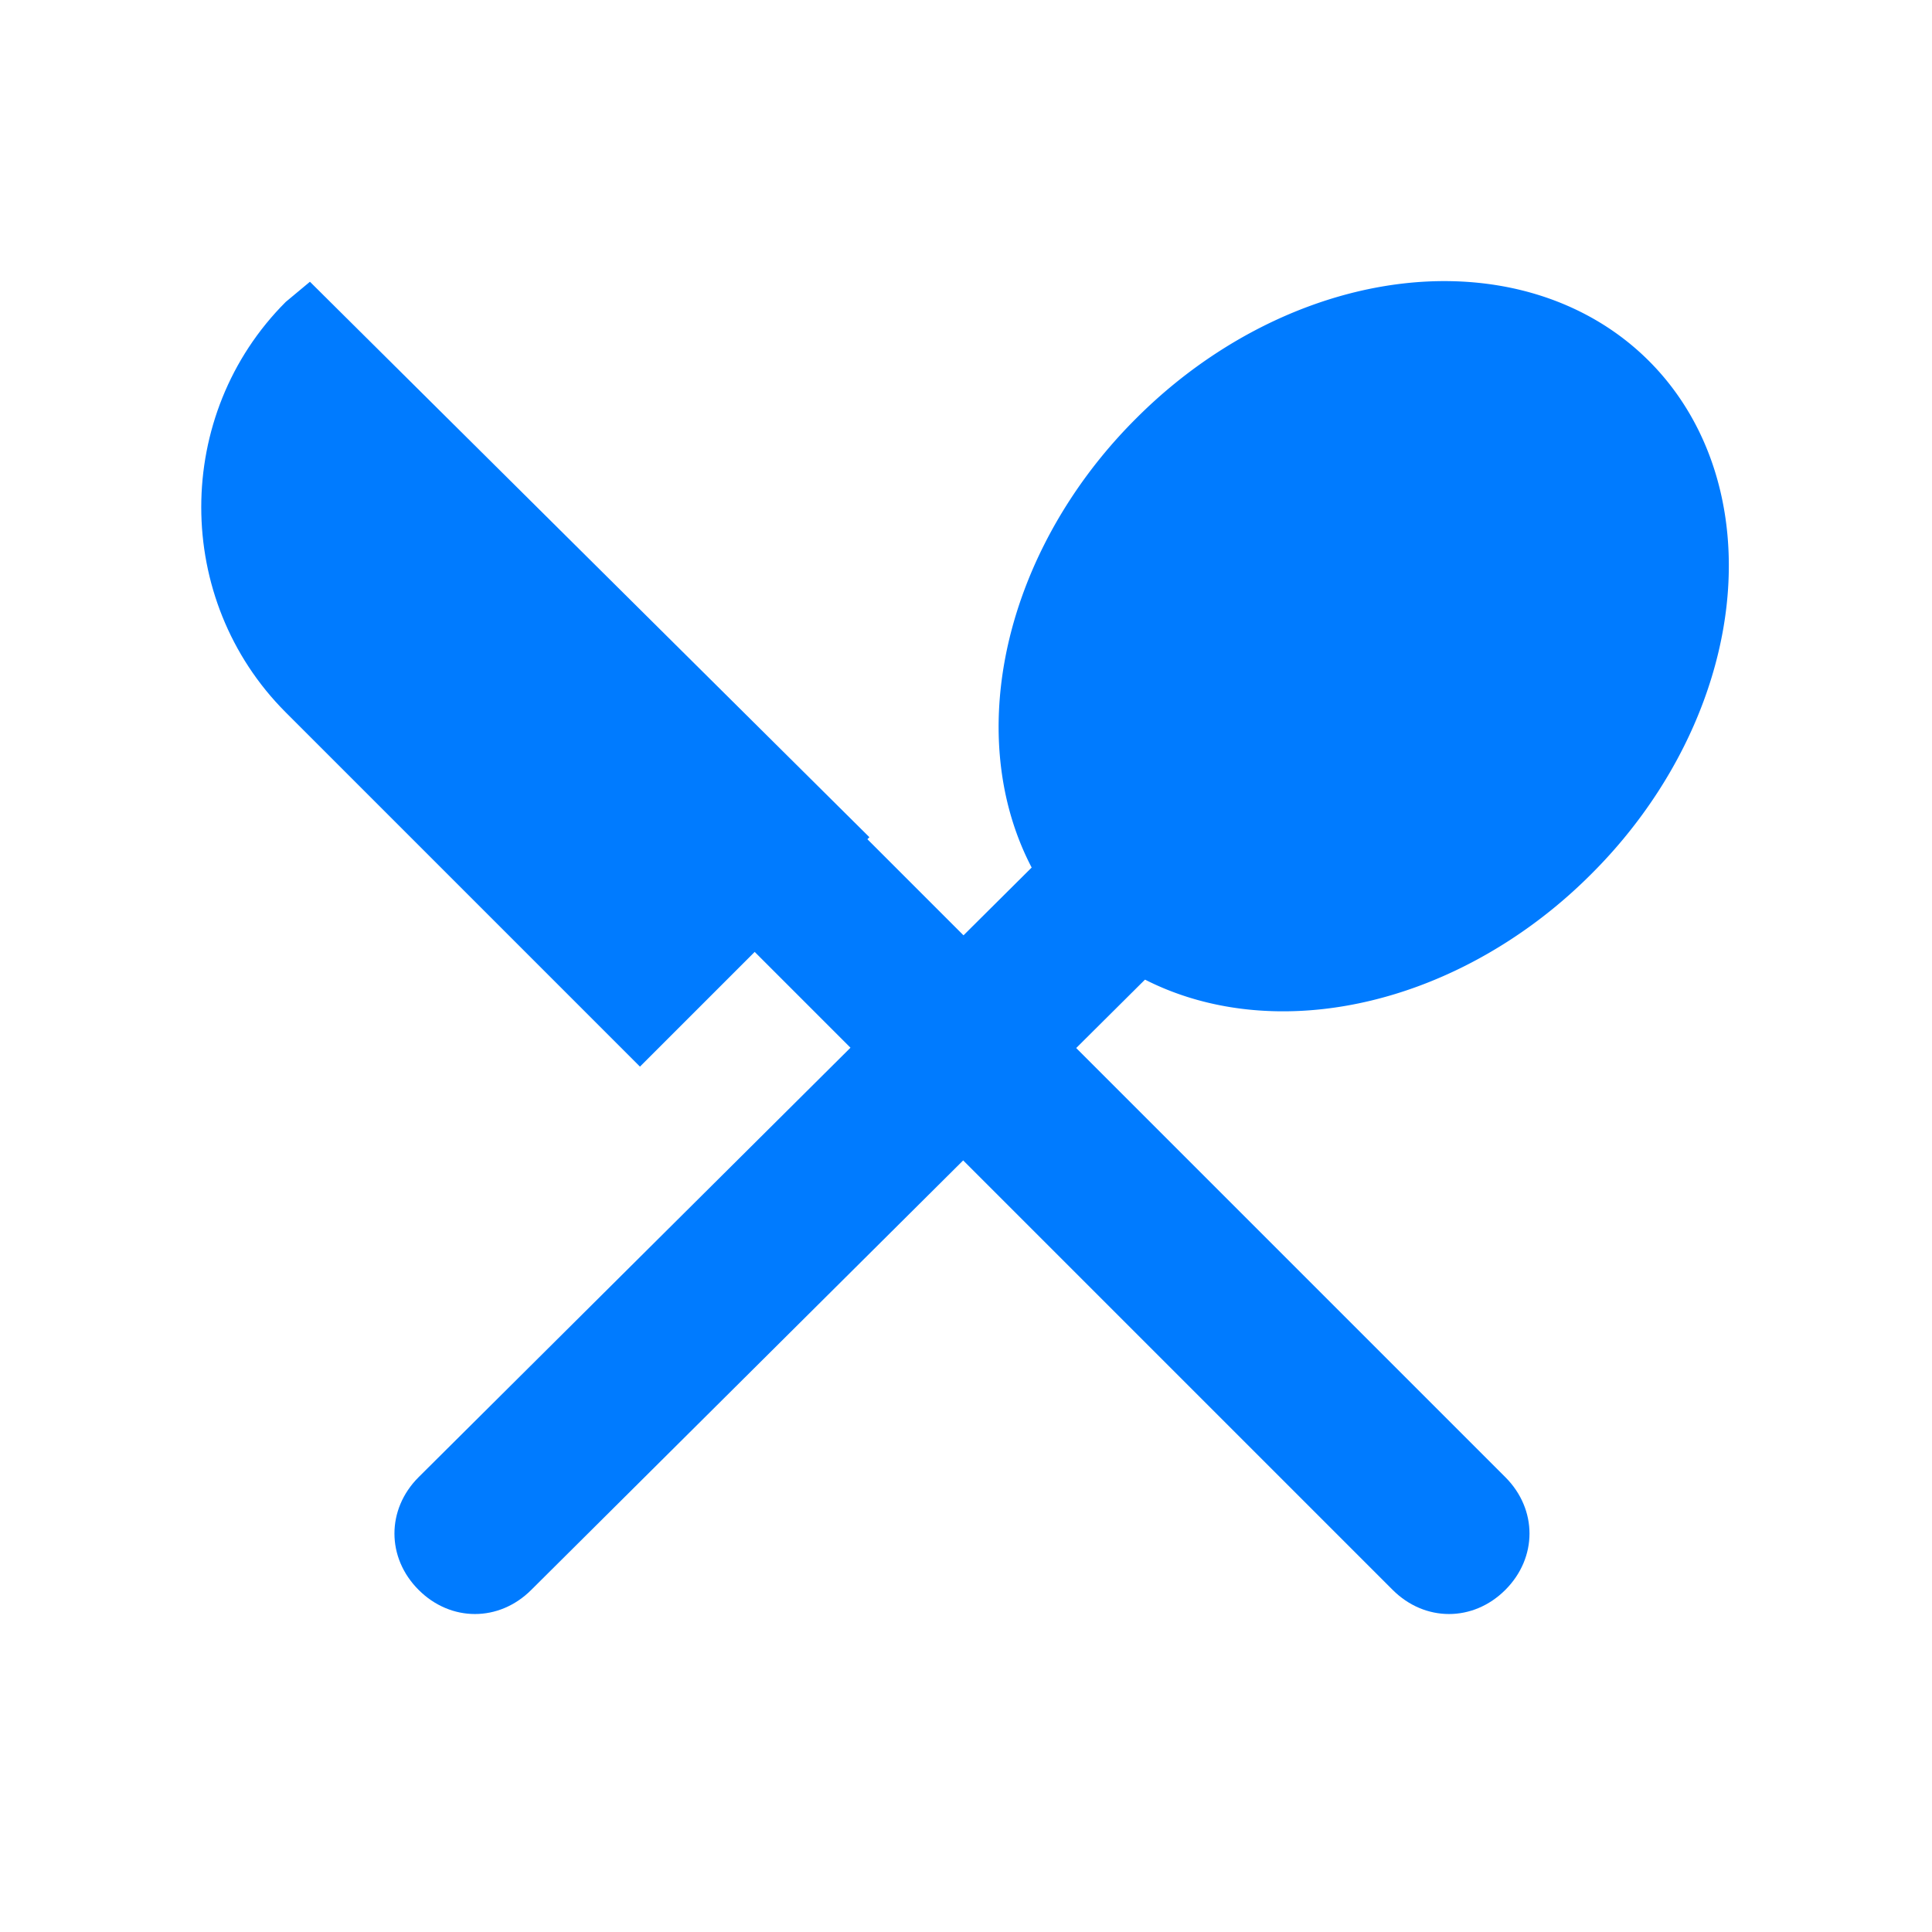 <!DOCTYPE svg PUBLIC "-//W3C//DTD SVG 1.1//EN" "http://www.w3.org/Graphics/SVG/1.1/DTD/svg11.dtd">
<!-- Uploaded to: SVG Repo, www.svgrepo.com, Transformed by: SVG Repo Mixer Tools -->
<svg width="800px" height="800px" viewBox="0 0 1024 1024" class="icon" version="1.1" xmlns="http://www.w3.org/2000/svg" fill="#000000">
<g id="SVGRepo_bgCarrier" stroke-width="0"/>
<g id="SVGRepo_tracerCarrier" stroke-linecap="round" stroke-linejoin="round"/>
<g id="SVGRepo_iconCarrier">
<path d="M405.333 390.4l-59.733 59.733 392.533 392.533c17.067 17.067 42.667 17.067 59.733 0 17.067-17.067 17.067-42.667 0-59.733L405.333 390.4z" fill="#007BFF"/>
<path d="M339.2 565.333l121.6-121.6L164.267 149.333l-12.8 10.667c-59.733 59.733-59.733 157.867 0 217.6l187.733 187.733z" fill="#007BFF"/>
<path d="M663.467 462.933l-59.733-59.733-381.867 379.733c-17.067 17.067-17.067 42.667 0 59.733 17.067 17.067 42.667 17.067 59.733 0l381.867-379.733z" fill="#007BFF"/>
<path d="M602.125 221.825a170.667 213.333 45.001 1 0 241.355 241.363 170.667 213.333 45.001 1 0-241.355-241.363Z" fill="#007BFF"/>
</g>
</svg>
